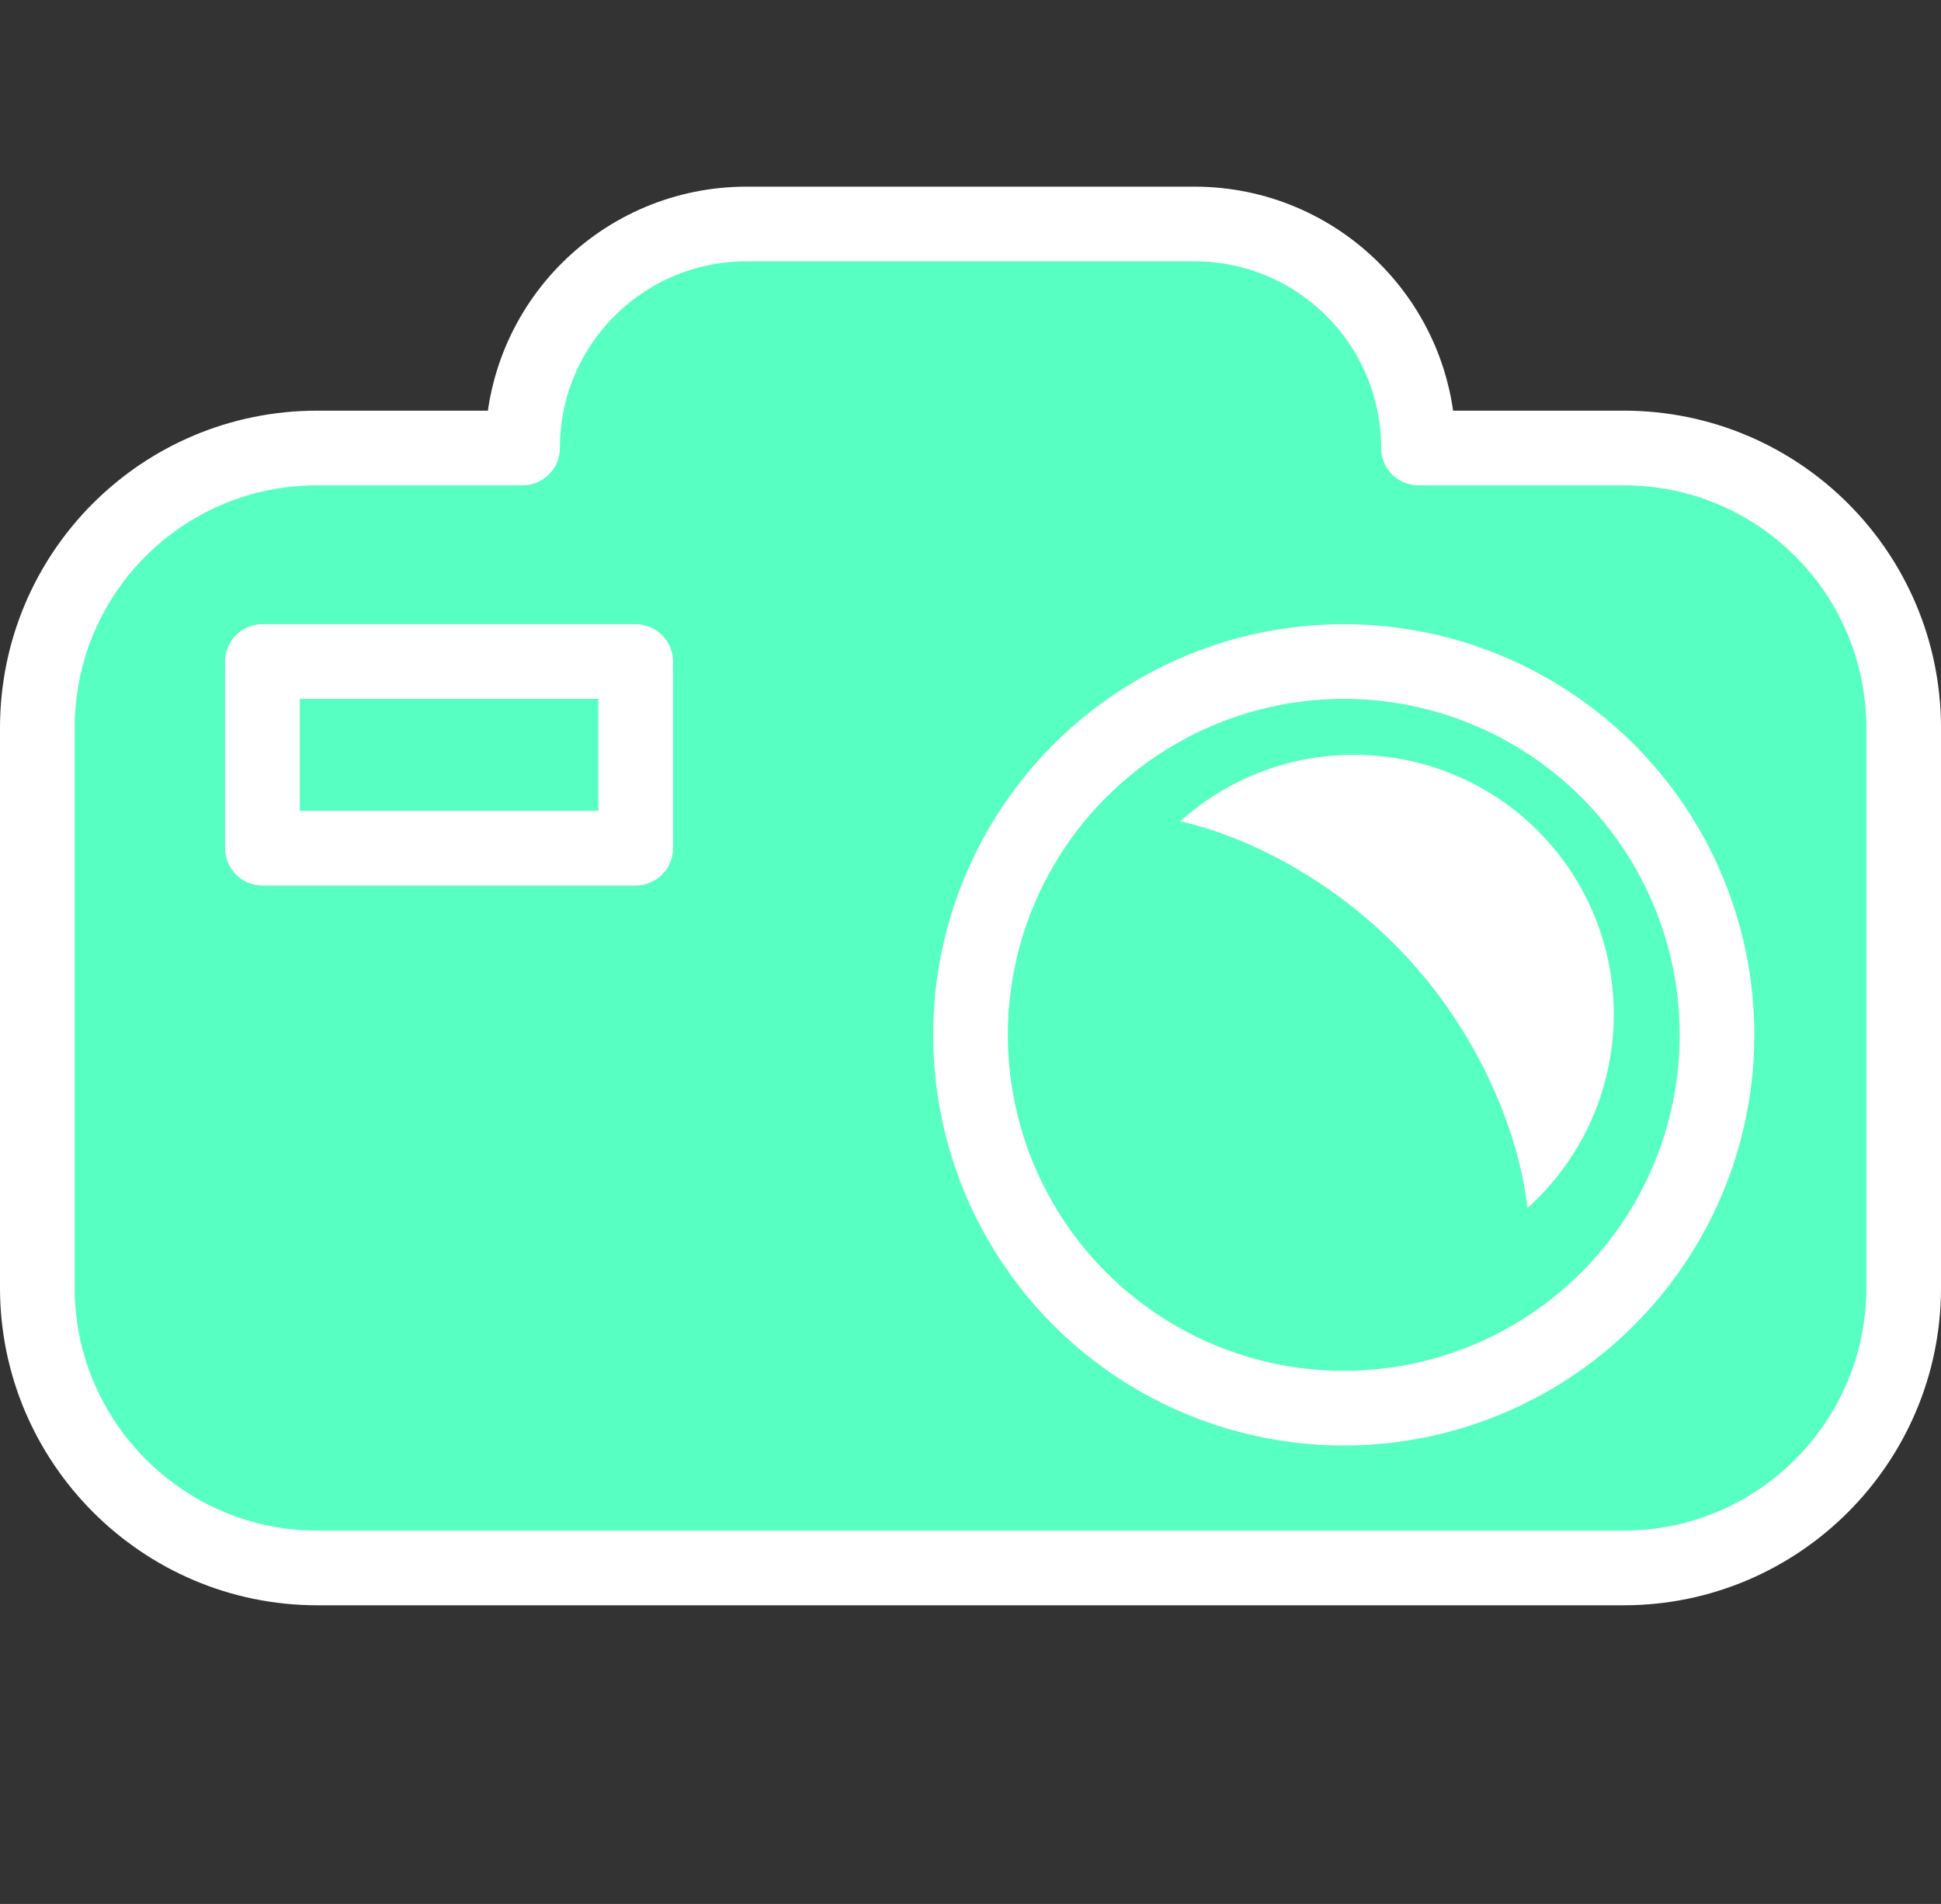 <svg xmlns="http://www.w3.org/2000/svg" fill-rule="evenodd" stroke-miterlimit="1.5" viewBox="0 0 52 51" clip-rule="evenodd" stroke-linejoin="round">
  <rect x="0" y="0" width="52" height="51" fill="#333333" stroke="none"/>
  <path fill="none" d="M1 0h50v50.2H1z"/>
  <path fill="#57ffc2" stroke="#fff" stroke-width="2" d="M14 12c0-3.33 2.7-6 6-6h12c3.3 0 6 2.67 6 6h5.5c4.15 0 7.5 3.36 7.5 7.5v15c0 4.13-3.36 7.5-7.5 7.5h-35C4.36 42 1 38.62 1 34.5v-15C1 15.35 4.35 12 8.5 12H14z"/>
  <circle cx="36" cy="27.72" r="10" fill="#57ffc2" stroke="#fff" stroke-width="2"/>
  <path fill="#57ffc2" stroke="#fff" stroke-width="2" d="M7.03 17.72h10v5h-10z"/>
  <path fill="#fff" d="M40.92 32.36c2.86-2.57 3.1-6.97.54-9.83-2.57-2.86-6.98-3.1-9.84-.53 1.95.44 4.35 1.72 6.2 3.78 1.86 2.07 2.88 4.6 3.1 6.58z"/>
</svg>